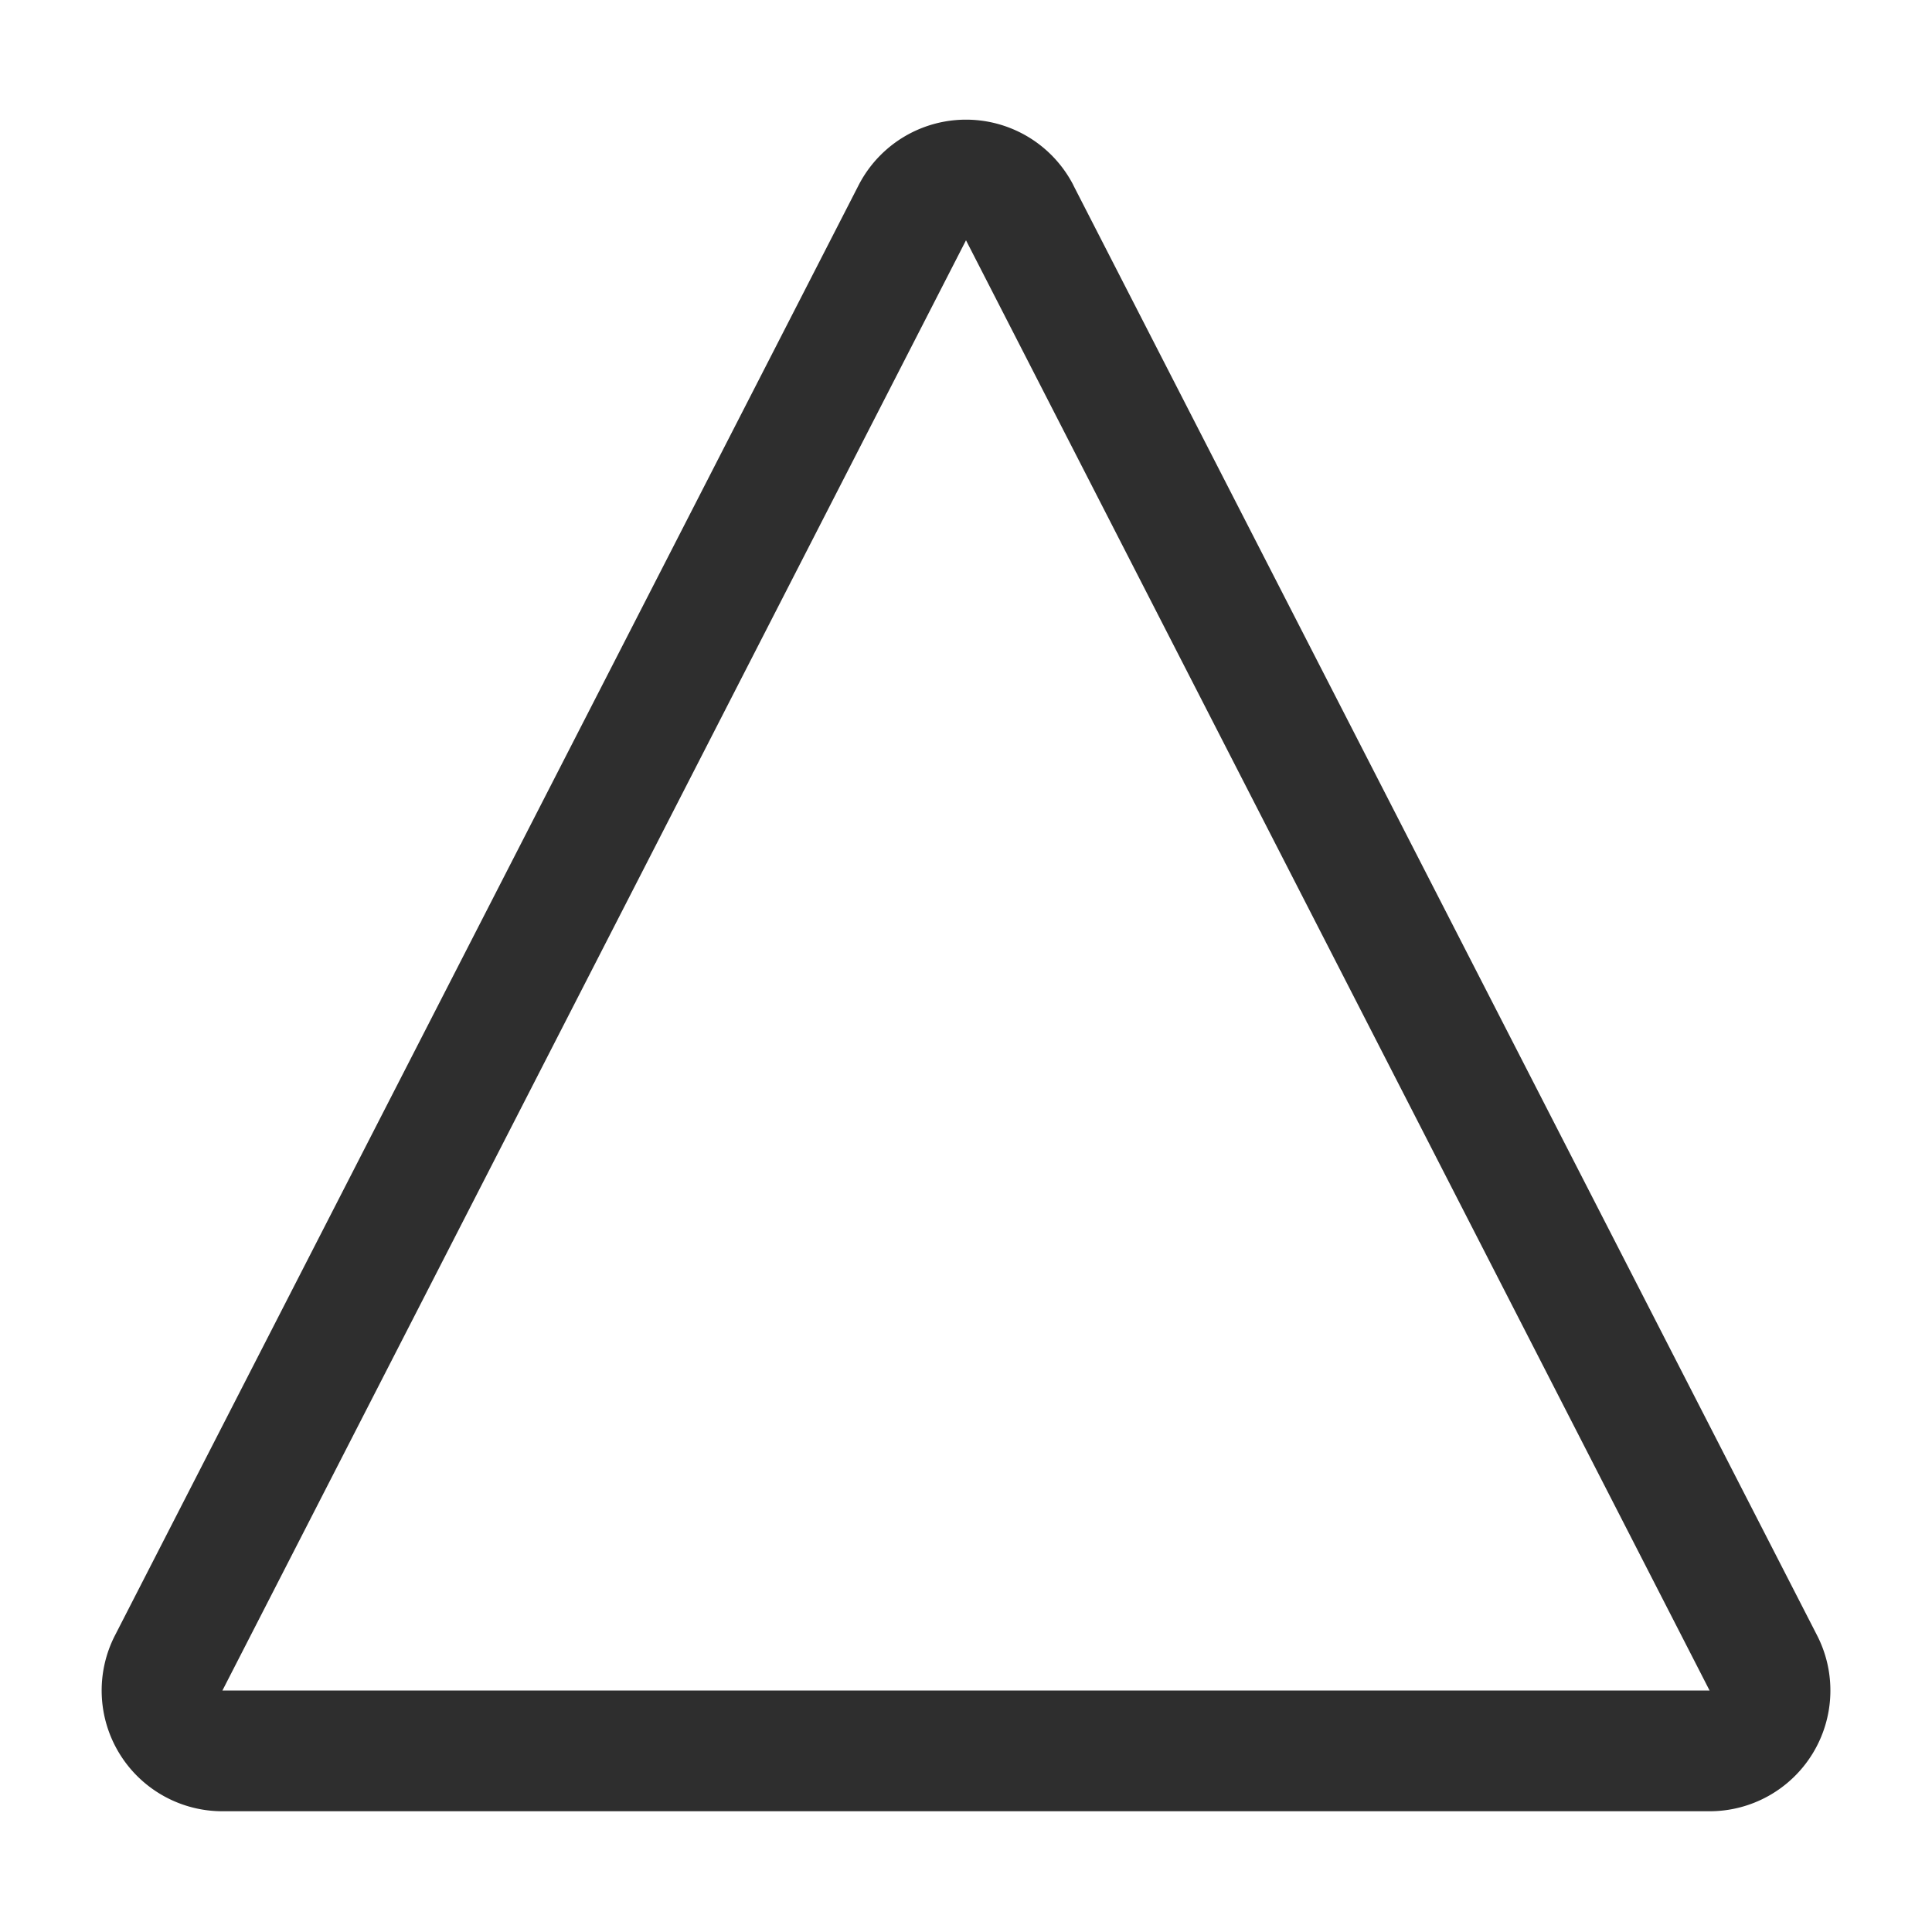 <svg width="16" height="16" fill="none" xmlns="http://www.w3.org/2000/svg"><path fill-rule="evenodd" clip-rule="evenodd" d="M14.158 14 8 1.99 1.842 14h12.316ZM8.89 1.535a1 1 0 0 0-1.78 0L.952 13.544A1 1 0 0 0 1.842 15h12.316a1 1 0 0 0 .89-1.457L8.89 1.536Z" fill="#2E2E2E"/></svg>